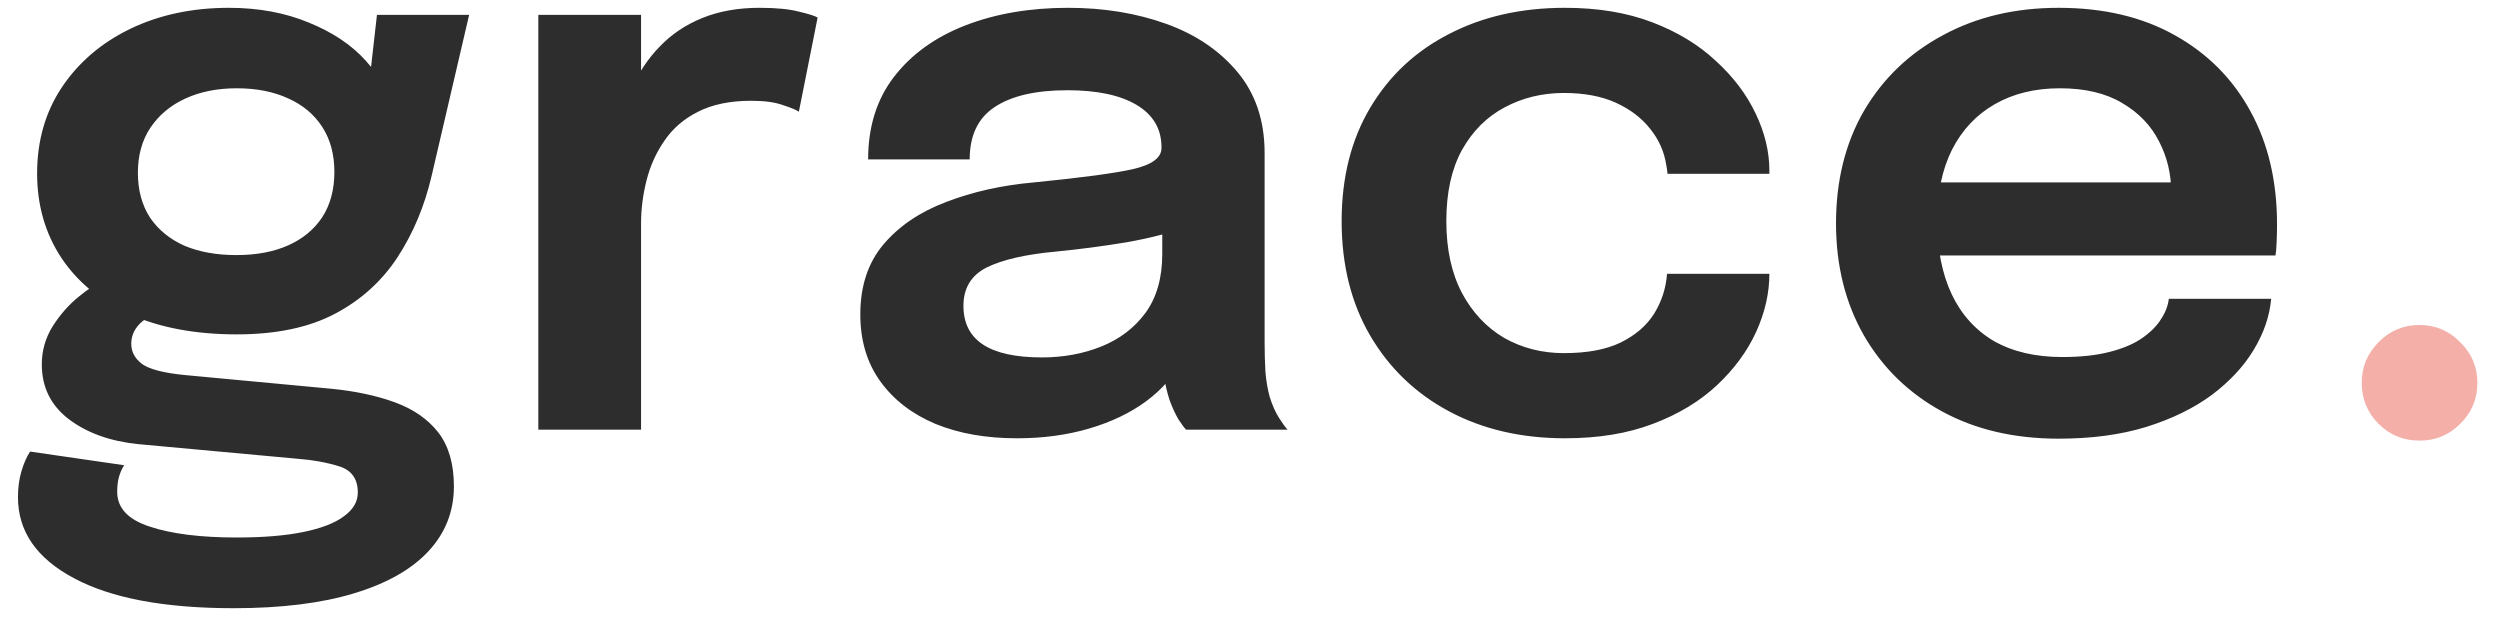 <svg width="64" height="16" viewBox="0 0 64 16" fill="none" xmlns="http://www.w3.org/2000/svg">
<path d="M8.46 9.95C9.087 10.01 9.637 10.127 10.11 10.3C10.583 10.473 10.953 10.73 11.22 11.07C11.487 11.417 11.62 11.877 11.62 12.45C11.62 13.09 11.403 13.643 10.97 14.11C10.537 14.577 9.9 14.937 9.06 15.19C8.227 15.443 7.2 15.57 5.98 15.57C4.207 15.57 2.843 15.313 1.89 14.8C0.937 14.293 0.46 13.603 0.46 12.73C0.46 12.483 0.49 12.26 0.55 12.06C0.61 11.86 0.683 11.693 0.77 11.56L3.18 11.91C3.14 11.963 3.1 12.047 3.06 12.16C3.02 12.28 3 12.423 3 12.59C3 13.003 3.277 13.3 3.83 13.48C4.39 13.667 5.133 13.76 6.06 13.76C6.74 13.76 7.307 13.713 7.76 13.62C8.22 13.527 8.567 13.393 8.8 13.22C9.04 13.047 9.16 12.843 9.16 12.61C9.16 12.263 9.003 12.04 8.69 11.94C8.377 11.84 8.003 11.773 7.57 11.74L3.54 11.37C2.82 11.297 2.227 11.083 1.76 10.73C1.3 10.377 1.07 9.91 1.07 9.33C1.07 8.977 1.163 8.65 1.35 8.35C1.543 8.05 1.763 7.8 2.01 7.6C2.257 7.393 2.467 7.267 2.64 7.22L4.14 7.96C4 7.98 3.833 8.07 3.64 8.23C3.453 8.39 3.36 8.58 3.36 8.8C3.36 9.007 3.453 9.18 3.64 9.32C3.827 9.453 4.187 9.547 4.72 9.6L8.46 9.95ZM9.65 0.38H12.01L11.05 4.5C10.87 5.273 10.58 5.967 10.18 6.58C9.78 7.193 9.247 7.677 8.58 8.03C7.913 8.383 7.073 8.56 6.06 8.56C5.007 8.56 4.097 8.39 3.33 8.05C2.57 7.703 1.983 7.22 1.57 6.6C1.157 5.973 0.95 5.253 0.95 4.44C0.95 3.607 1.16 2.873 1.58 2.24C2.007 1.6 2.59 1.1 3.33 0.74C4.077 0.38 4.92 0.2 5.86 0.2C6.62 0.2 7.303 0.327 7.91 0.58C8.517 0.827 9 1.15 9.36 1.55C9.727 1.95 9.923 2.377 9.95 2.83L9.36 2.94L9.65 0.38ZM6.05 6.53C6.563 6.53 7.007 6.447 7.38 6.28C7.753 6.113 8.043 5.873 8.25 5.56C8.457 5.24 8.56 4.853 8.56 4.4C8.56 3.953 8.457 3.57 8.25 3.25C8.043 2.93 7.753 2.687 7.38 2.52C7.007 2.347 6.567 2.26 6.06 2.26C5.567 2.26 5.13 2.347 4.75 2.52C4.37 2.693 4.07 2.943 3.85 3.27C3.637 3.59 3.53 3.973 3.53 4.42C3.53 4.867 3.633 5.25 3.84 5.57C4.053 5.883 4.347 6.123 4.72 6.29C5.1 6.45 5.543 6.53 6.05 6.53ZM13.781 11V0.38H16.411V3.91L15.801 3.57C15.868 3.11 15.991 2.677 16.171 2.27C16.351 1.857 16.591 1.497 16.891 1.19C17.191 0.877 17.554 0.633 17.981 0.46C18.408 0.287 18.894 0.2 19.441 0.2C19.874 0.2 20.214 0.233 20.461 0.3C20.714 0.36 20.871 0.41 20.931 0.45L20.451 2.86C20.384 2.813 20.248 2.757 20.041 2.69C19.841 2.617 19.571 2.58 19.231 2.58C18.691 2.58 18.238 2.673 17.871 2.86C17.511 3.04 17.224 3.287 17.011 3.6C16.798 3.907 16.644 4.247 16.551 4.62C16.458 4.987 16.411 5.353 16.411 5.72V11H13.781ZM26.034 11.22C25.241 11.22 24.544 11.097 23.944 10.85C23.344 10.597 22.874 10.233 22.534 9.76C22.194 9.287 22.024 8.717 22.024 8.05C22.024 7.323 22.221 6.727 22.614 6.26C23.014 5.787 23.551 5.423 24.224 5.17C24.898 4.91 25.644 4.743 26.464 4.67C27.678 4.55 28.524 4.437 29.004 4.33C29.491 4.217 29.734 4.037 29.734 3.79C29.734 3.783 29.734 3.78 29.734 3.78C29.734 3.773 29.734 3.77 29.734 3.77C29.734 3.303 29.524 2.943 29.104 2.69C28.684 2.437 28.091 2.31 27.324 2.31C26.518 2.31 25.898 2.453 25.464 2.74C25.038 3.02 24.824 3.467 24.824 4.08H22.224C22.224 3.247 22.444 2.543 22.884 1.97C23.331 1.39 23.941 0.95 24.714 0.65C25.488 0.35 26.364 0.2 27.344 0.2C28.258 0.2 29.094 0.337 29.854 0.61C30.614 0.883 31.224 1.297 31.684 1.85C32.144 2.403 32.374 3.093 32.374 3.92C32.374 4.06 32.374 4.2 32.374 4.34C32.374 4.48 32.374 4.62 32.374 4.76V8.76C32.374 9.013 32.381 9.263 32.394 9.51C32.414 9.75 32.451 9.967 32.504 10.16C32.571 10.373 32.651 10.553 32.744 10.7C32.838 10.847 32.911 10.947 32.964 11H30.364C30.318 10.953 30.251 10.863 30.164 10.73C30.084 10.59 30.011 10.43 29.944 10.25C29.878 10.05 29.828 9.837 29.794 9.61C29.761 9.377 29.744 9.12 29.744 8.84L30.264 9.2C30.064 9.607 29.758 9.963 29.344 10.27C28.938 10.57 28.451 10.803 27.884 10.97C27.318 11.137 26.701 11.22 26.034 11.22ZM26.674 9.15C27.221 9.15 27.728 9.057 28.194 8.87C28.661 8.683 29.038 8.397 29.324 8.01C29.611 7.617 29.754 7.113 29.754 6.5V5.08L30.394 5.8C29.968 5.96 29.454 6.093 28.854 6.2C28.254 6.3 27.648 6.38 27.034 6.44C26.248 6.513 25.654 6.65 25.254 6.85C24.861 7.05 24.664 7.377 24.664 7.83C24.664 8.27 24.831 8.6 25.164 8.82C25.498 9.04 26.001 9.15 26.674 9.15ZM40.066 11.22C38.946 11.22 37.956 10.99 37.096 10.53C36.236 10.07 35.563 9.423 35.076 8.59C34.589 7.757 34.346 6.78 34.346 5.66C34.346 4.547 34.589 3.58 35.076 2.76C35.563 1.94 36.236 1.31 37.096 0.87C37.956 0.423 38.946 0.2 40.066 0.2C40.906 0.2 41.649 0.323 42.296 0.57C42.943 0.817 43.486 1.147 43.926 1.56C44.373 1.967 44.713 2.417 44.946 2.91C45.179 3.397 45.296 3.883 45.296 4.37C45.296 4.383 45.296 4.397 45.296 4.41C45.296 4.423 45.296 4.437 45.296 4.45H42.686C42.686 4.417 42.683 4.38 42.676 4.34C42.669 4.3 42.663 4.26 42.656 4.22C42.603 3.88 42.466 3.573 42.246 3.3C42.026 3.02 41.733 2.797 41.366 2.63C40.999 2.463 40.556 2.38 40.036 2.38C39.483 2.38 38.976 2.503 38.516 2.75C38.063 2.99 37.699 3.353 37.426 3.84C37.159 4.327 37.026 4.933 37.026 5.66C37.026 6.38 37.159 6.993 37.426 7.5C37.693 8 38.053 8.383 38.506 8.65C38.966 8.91 39.476 9.04 40.036 9.04C40.629 9.04 41.113 8.95 41.486 8.77C41.866 8.583 42.153 8.337 42.346 8.03C42.539 7.717 42.649 7.377 42.676 7.01H45.296C45.296 7.503 45.183 8 44.956 8.5C44.729 8.993 44.396 9.447 43.956 9.86C43.516 10.273 42.969 10.603 42.316 10.85C41.669 11.097 40.919 11.22 40.066 11.22ZM48.452 6.54V4.67H55.882L55.582 5.17C55.582 5.13 55.582 5.087 55.582 5.04C55.582 4.987 55.582 4.943 55.582 4.91C55.582 4.45 55.479 4.02 55.272 3.62C55.066 3.213 54.752 2.887 54.332 2.64C53.912 2.387 53.379 2.26 52.732 2.26C52.092 2.26 51.536 2.397 51.062 2.67C50.596 2.937 50.232 3.323 49.972 3.83C49.719 4.337 49.592 4.943 49.592 5.65C49.592 6.377 49.716 7.003 49.962 7.53C50.209 8.05 50.569 8.45 51.042 8.73C51.522 9.003 52.106 9.14 52.792 9.14C53.259 9.14 53.662 9.097 54.002 9.01C54.342 8.923 54.619 8.807 54.832 8.66C55.052 8.507 55.216 8.343 55.322 8.17C55.436 7.997 55.502 7.823 55.522 7.65H58.142C58.102 8.097 57.952 8.533 57.692 8.96C57.439 9.38 57.082 9.763 56.622 10.11C56.162 10.45 55.602 10.723 54.942 10.93C54.289 11.13 53.542 11.23 52.702 11.23C51.562 11.23 50.566 10.997 49.712 10.53C48.859 10.063 48.192 9.413 47.712 8.58C47.239 7.747 47.002 6.793 47.002 5.72C47.002 4.62 47.242 3.657 47.722 2.83C48.209 2.003 48.882 1.36 49.742 0.9C50.602 0.433 51.589 0.2 52.702 0.2C53.849 0.2 54.839 0.433 55.672 0.9C56.512 1.367 57.159 2.017 57.612 2.85C58.066 3.677 58.292 4.64 58.292 5.74C58.292 5.88 58.289 6.03 58.282 6.19C58.276 6.35 58.266 6.467 58.252 6.54H48.452Z" fill="#2D2D2D"/>
<path d="M61.941 11.28C61.527 11.28 61.177 11.137 60.891 10.85C60.604 10.563 60.461 10.213 60.461 9.8C60.461 9.393 60.604 9.047 60.891 8.76C61.177 8.467 61.527 8.32 61.941 8.32C62.347 8.32 62.694 8.467 62.981 8.76C63.274 9.047 63.421 9.393 63.421 9.8C63.421 10.213 63.274 10.563 62.981 10.85C62.694 11.137 62.347 11.28 61.941 11.28Z" fill="#F3AFA8"/>
</svg>
